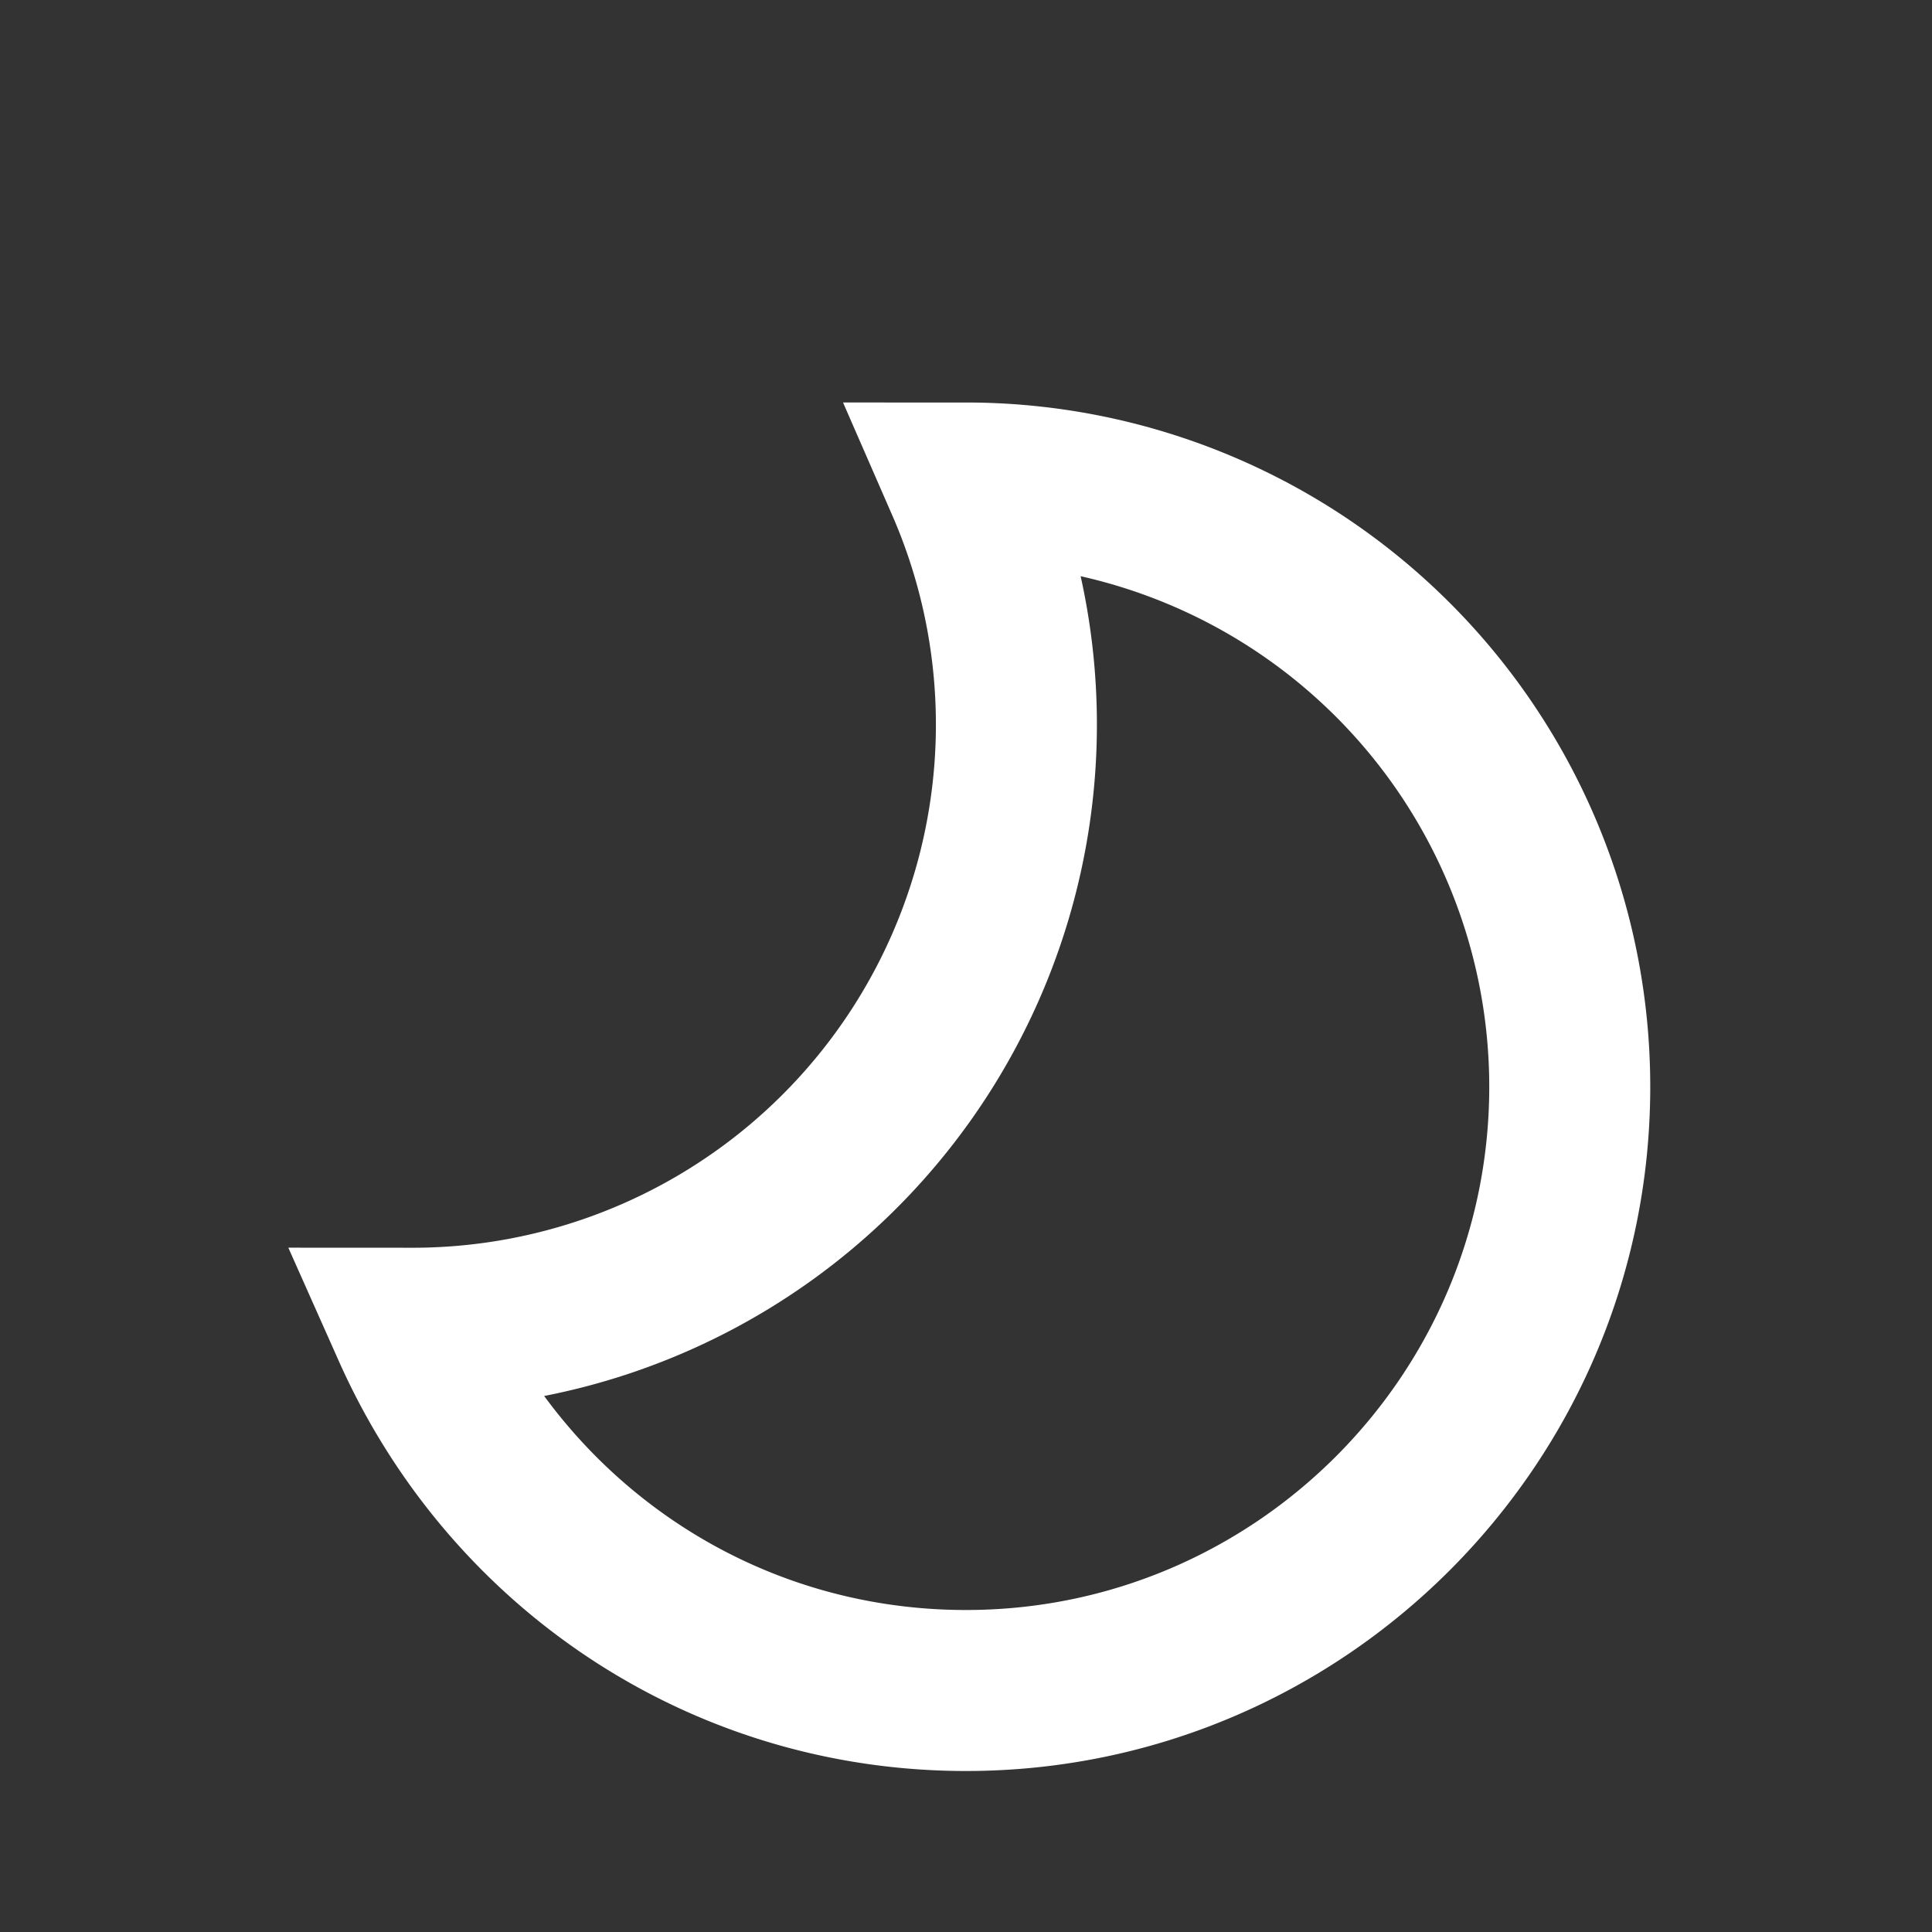 <svg xmlns="http://www.w3.org/2000/svg" viewBox="0 0 24 24" width="24" height="24">
  <rect x="0" y="0" width="24" height="24" fill="#333333" stroke="none"/>
  <path d="M12 2a7.5 7.5 0 0 0-7.5 7.5c0 4.136 3.364 7.5 7.5 7.5 3.035 0 5.673-1.794 6.878-4.5A7.5 7.5 0 0 1 12 2z" fill="none" stroke="#FFFFFF" stroke-width="2" transform="translate(0, 4) scale(-1, 1) translate(-24, 0)"/>
</svg>
